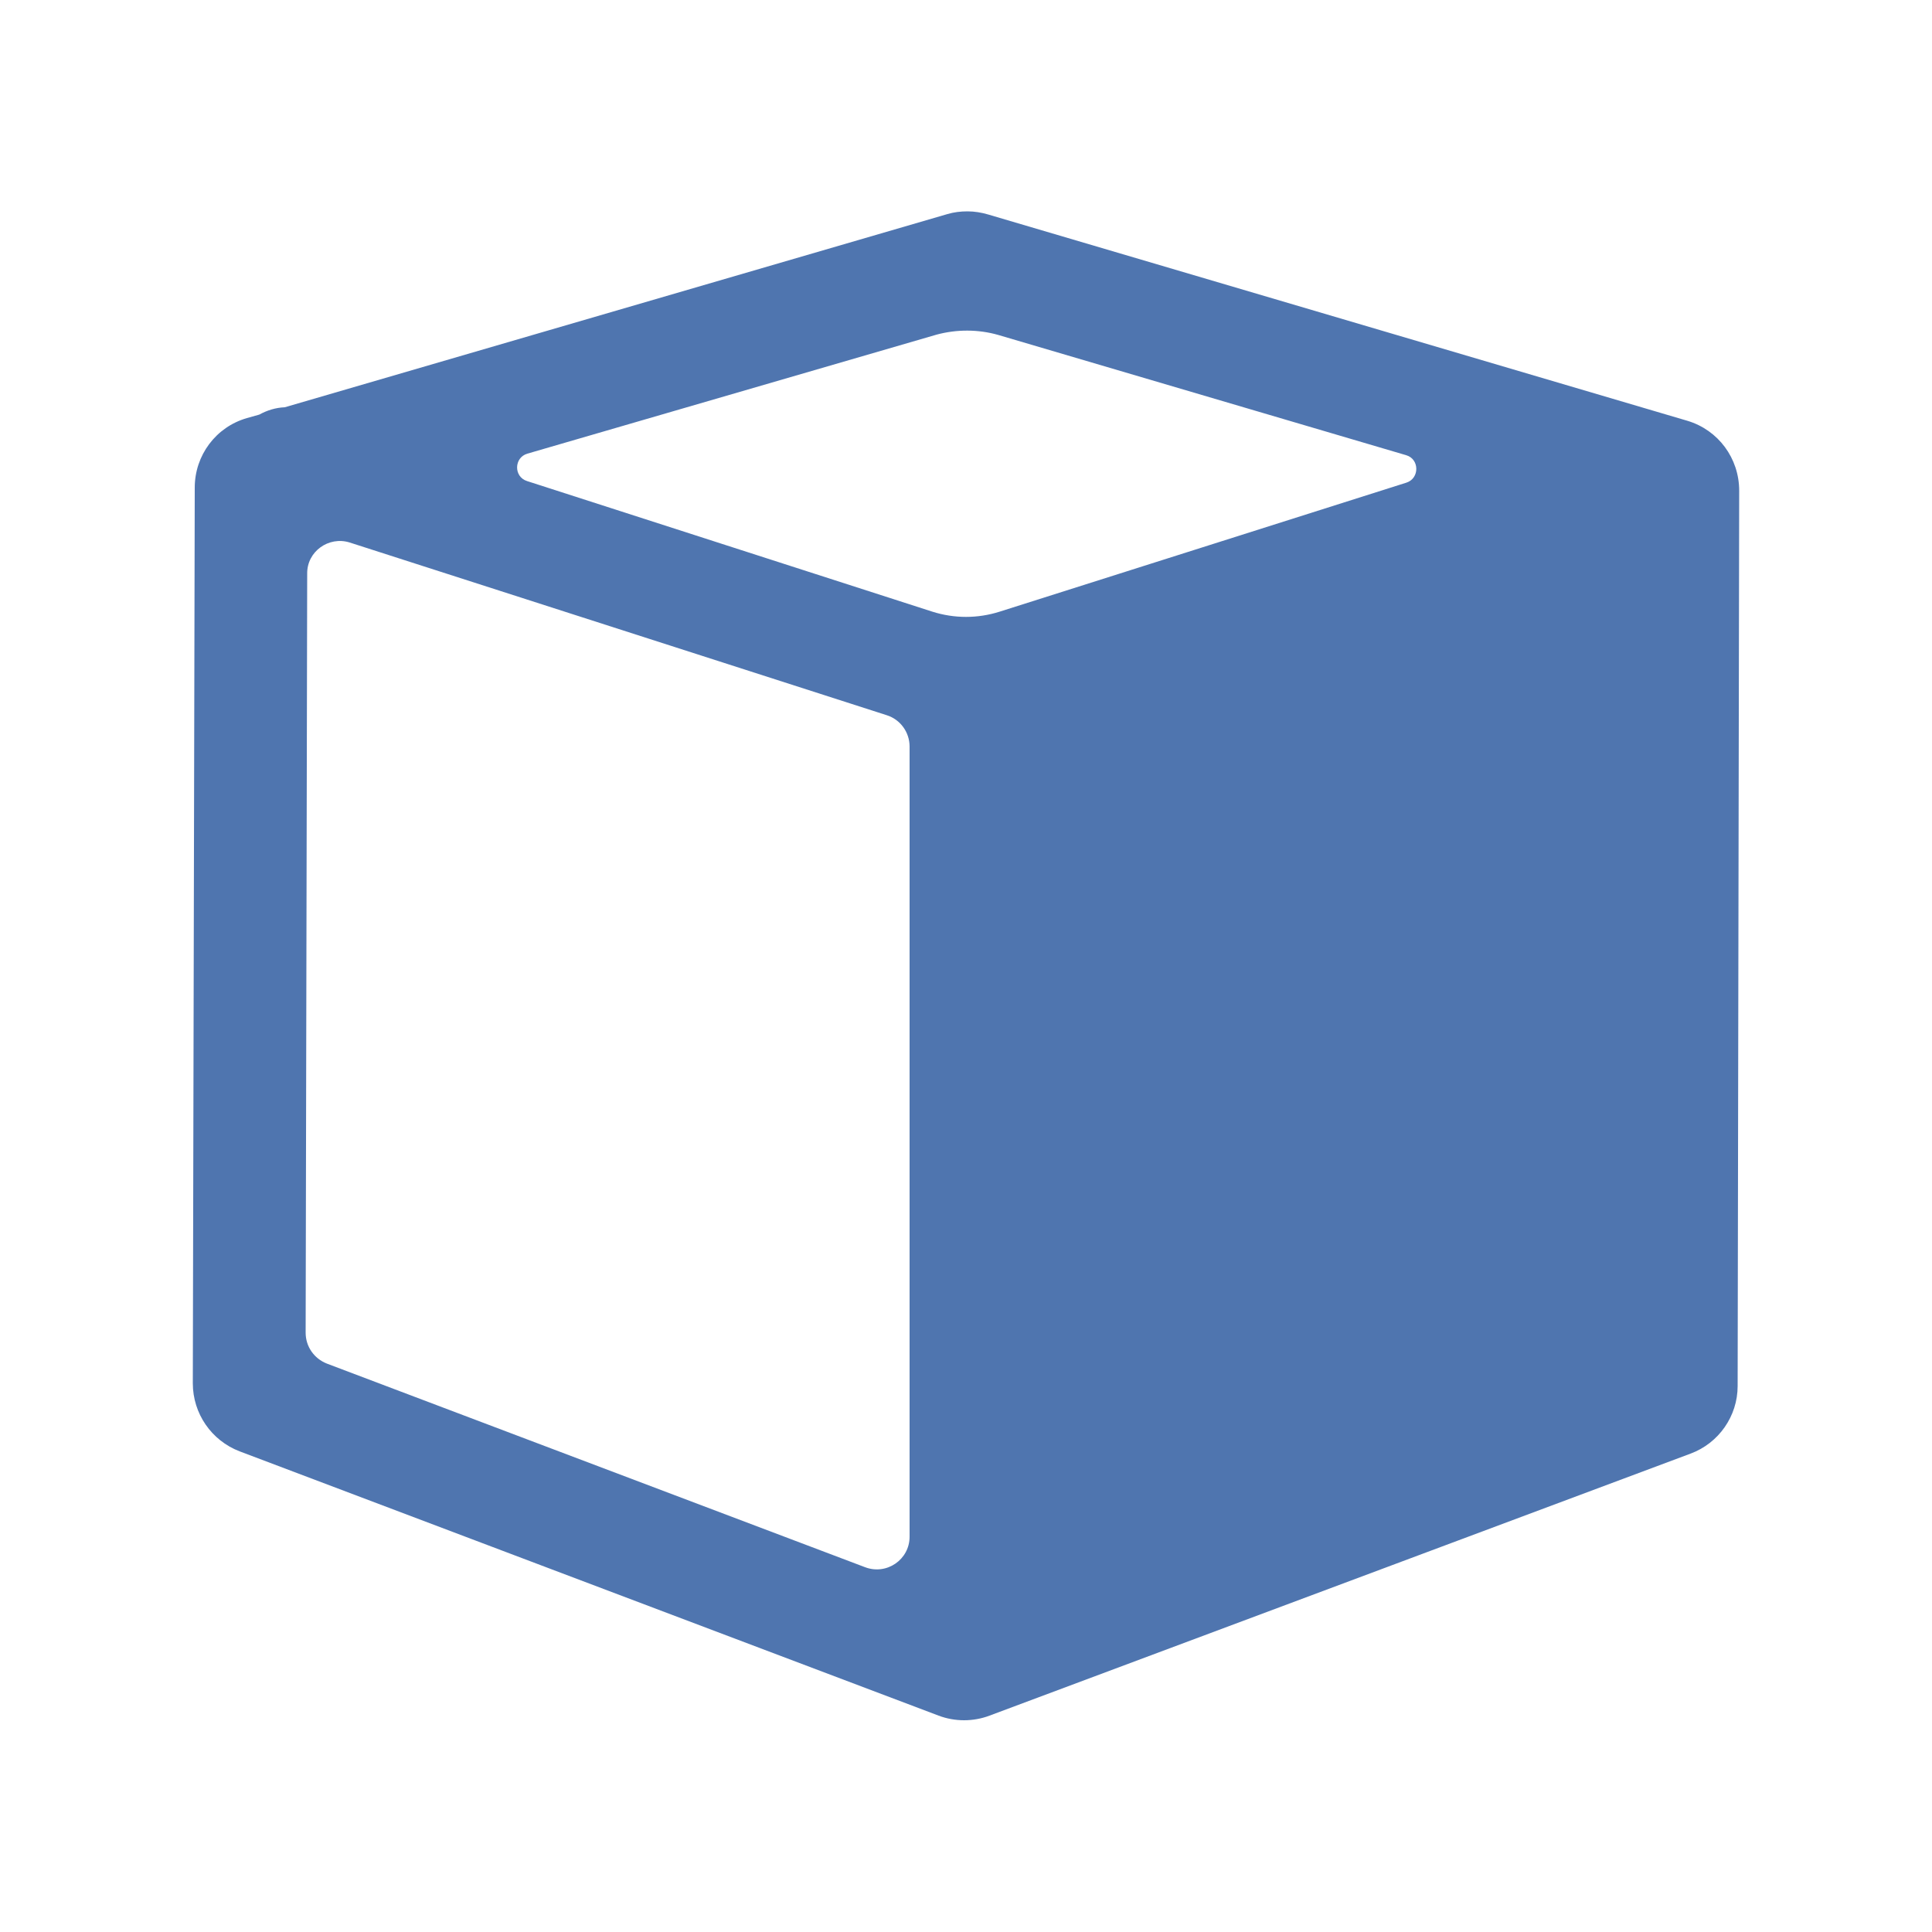 <svg t="1630468034612" class="icon" viewBox="0 0 1024 1024" version="1.1" xmlns="http://www.w3.org/2000/svg" p-id="8699" width="48" height="48"  ><path d="M894.362 223.027l-370.688-109.363c-3.482-1.024-7.168-1.638-10.854-1.638-3.686 0-7.168 0.41-10.65 1.434l-351.232 102.4c-4.915 0.205-9.421 1.638-13.517 3.891l-6.554 1.843c-16.384 4.71-27.648 19.661-27.648 36.864L102.195 733.184c0 15.974 9.83 30.31 24.781 36.045L497.459 909.312c4.301 1.638 9.011 2.458 13.517 2.458 4.506 0 9.216-0.819 13.517-2.458l371.507-138.854c14.95-5.53 24.986-19.866 24.986-35.84l0.819-474.522c0-17.203-11.059-32.154-27.443-37.069zM529.203 177.562l216.064 63.693c7.168 2.048 7.168 12.288 0.205 14.541l-215.654 68.403c-11.674 3.686-23.962 3.686-35.635 0l-214.835-69.222c-7.168-2.253-6.963-12.493 0.205-14.541l216.883-63.078c10.65-2.867 22.118-2.867 32.768 0.205zM185.344 287.539l284.672 91.546c7.168 2.253 12.083 9.011 12.083 16.589v418.816c0 12.083-12.083 20.48-23.552 16.179L173.261 722.739c-6.758-2.662-11.264-9.011-11.264-16.384l0.819-402.227c-0.205-11.878 11.469-20.07 22.528-16.589z"  fill="#4f75af"   p-id="8700"></path></svg>